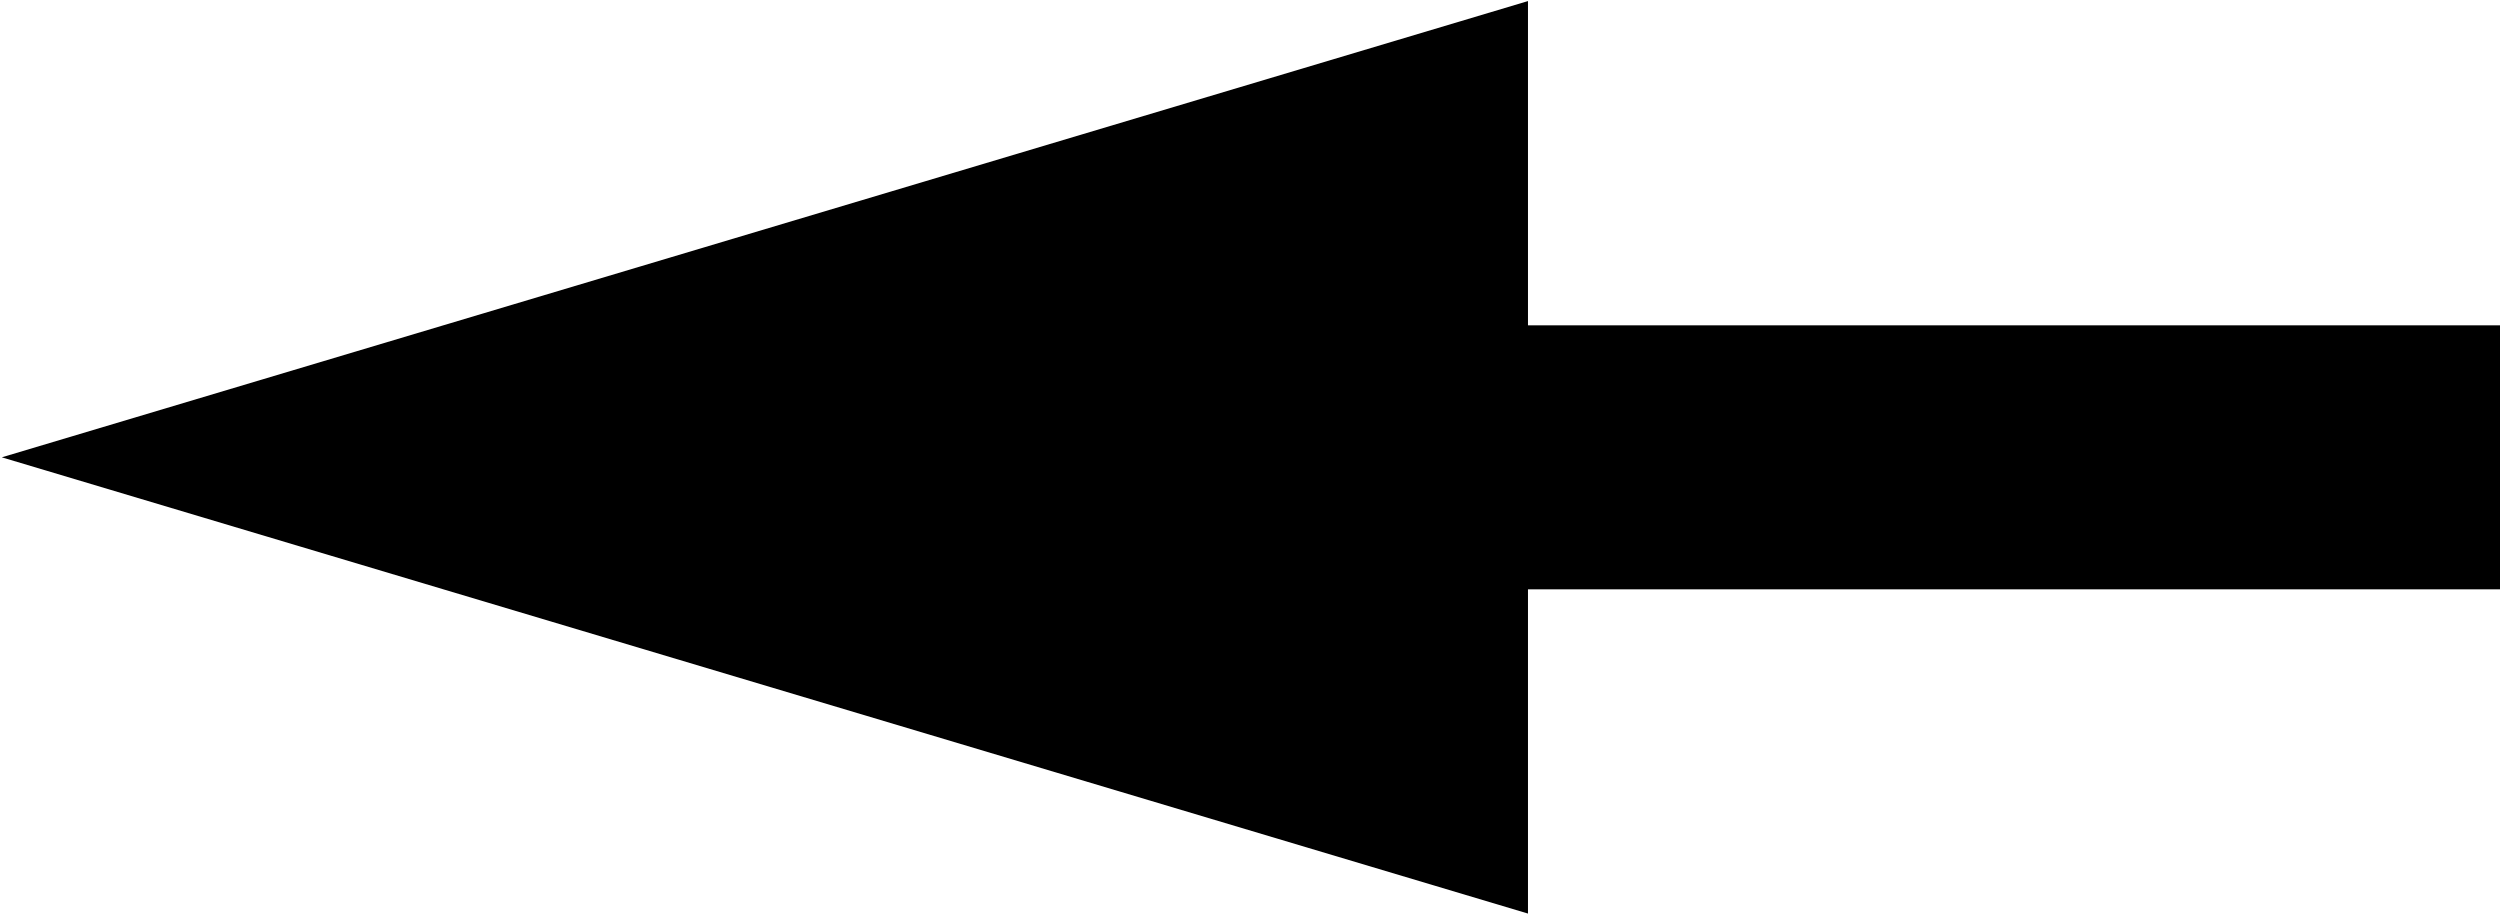 <svg xmlns="http://www.w3.org/2000/svg" width="13.94" height="5.094" viewBox="0 0 13.94 5.094">
  <defs>
    <style>
      .cls-1 {
        fill-rule: evenodd;
      }
    </style>
  </defs>
  <path class="cls-1" d="M2321.04,255.283h-5.43v-1.808l-8.51,2.544,8.51,2.544v-1.808h5.43v-1.472Z" transform="translate(-2307.09 -253.469)"/>
</svg>
